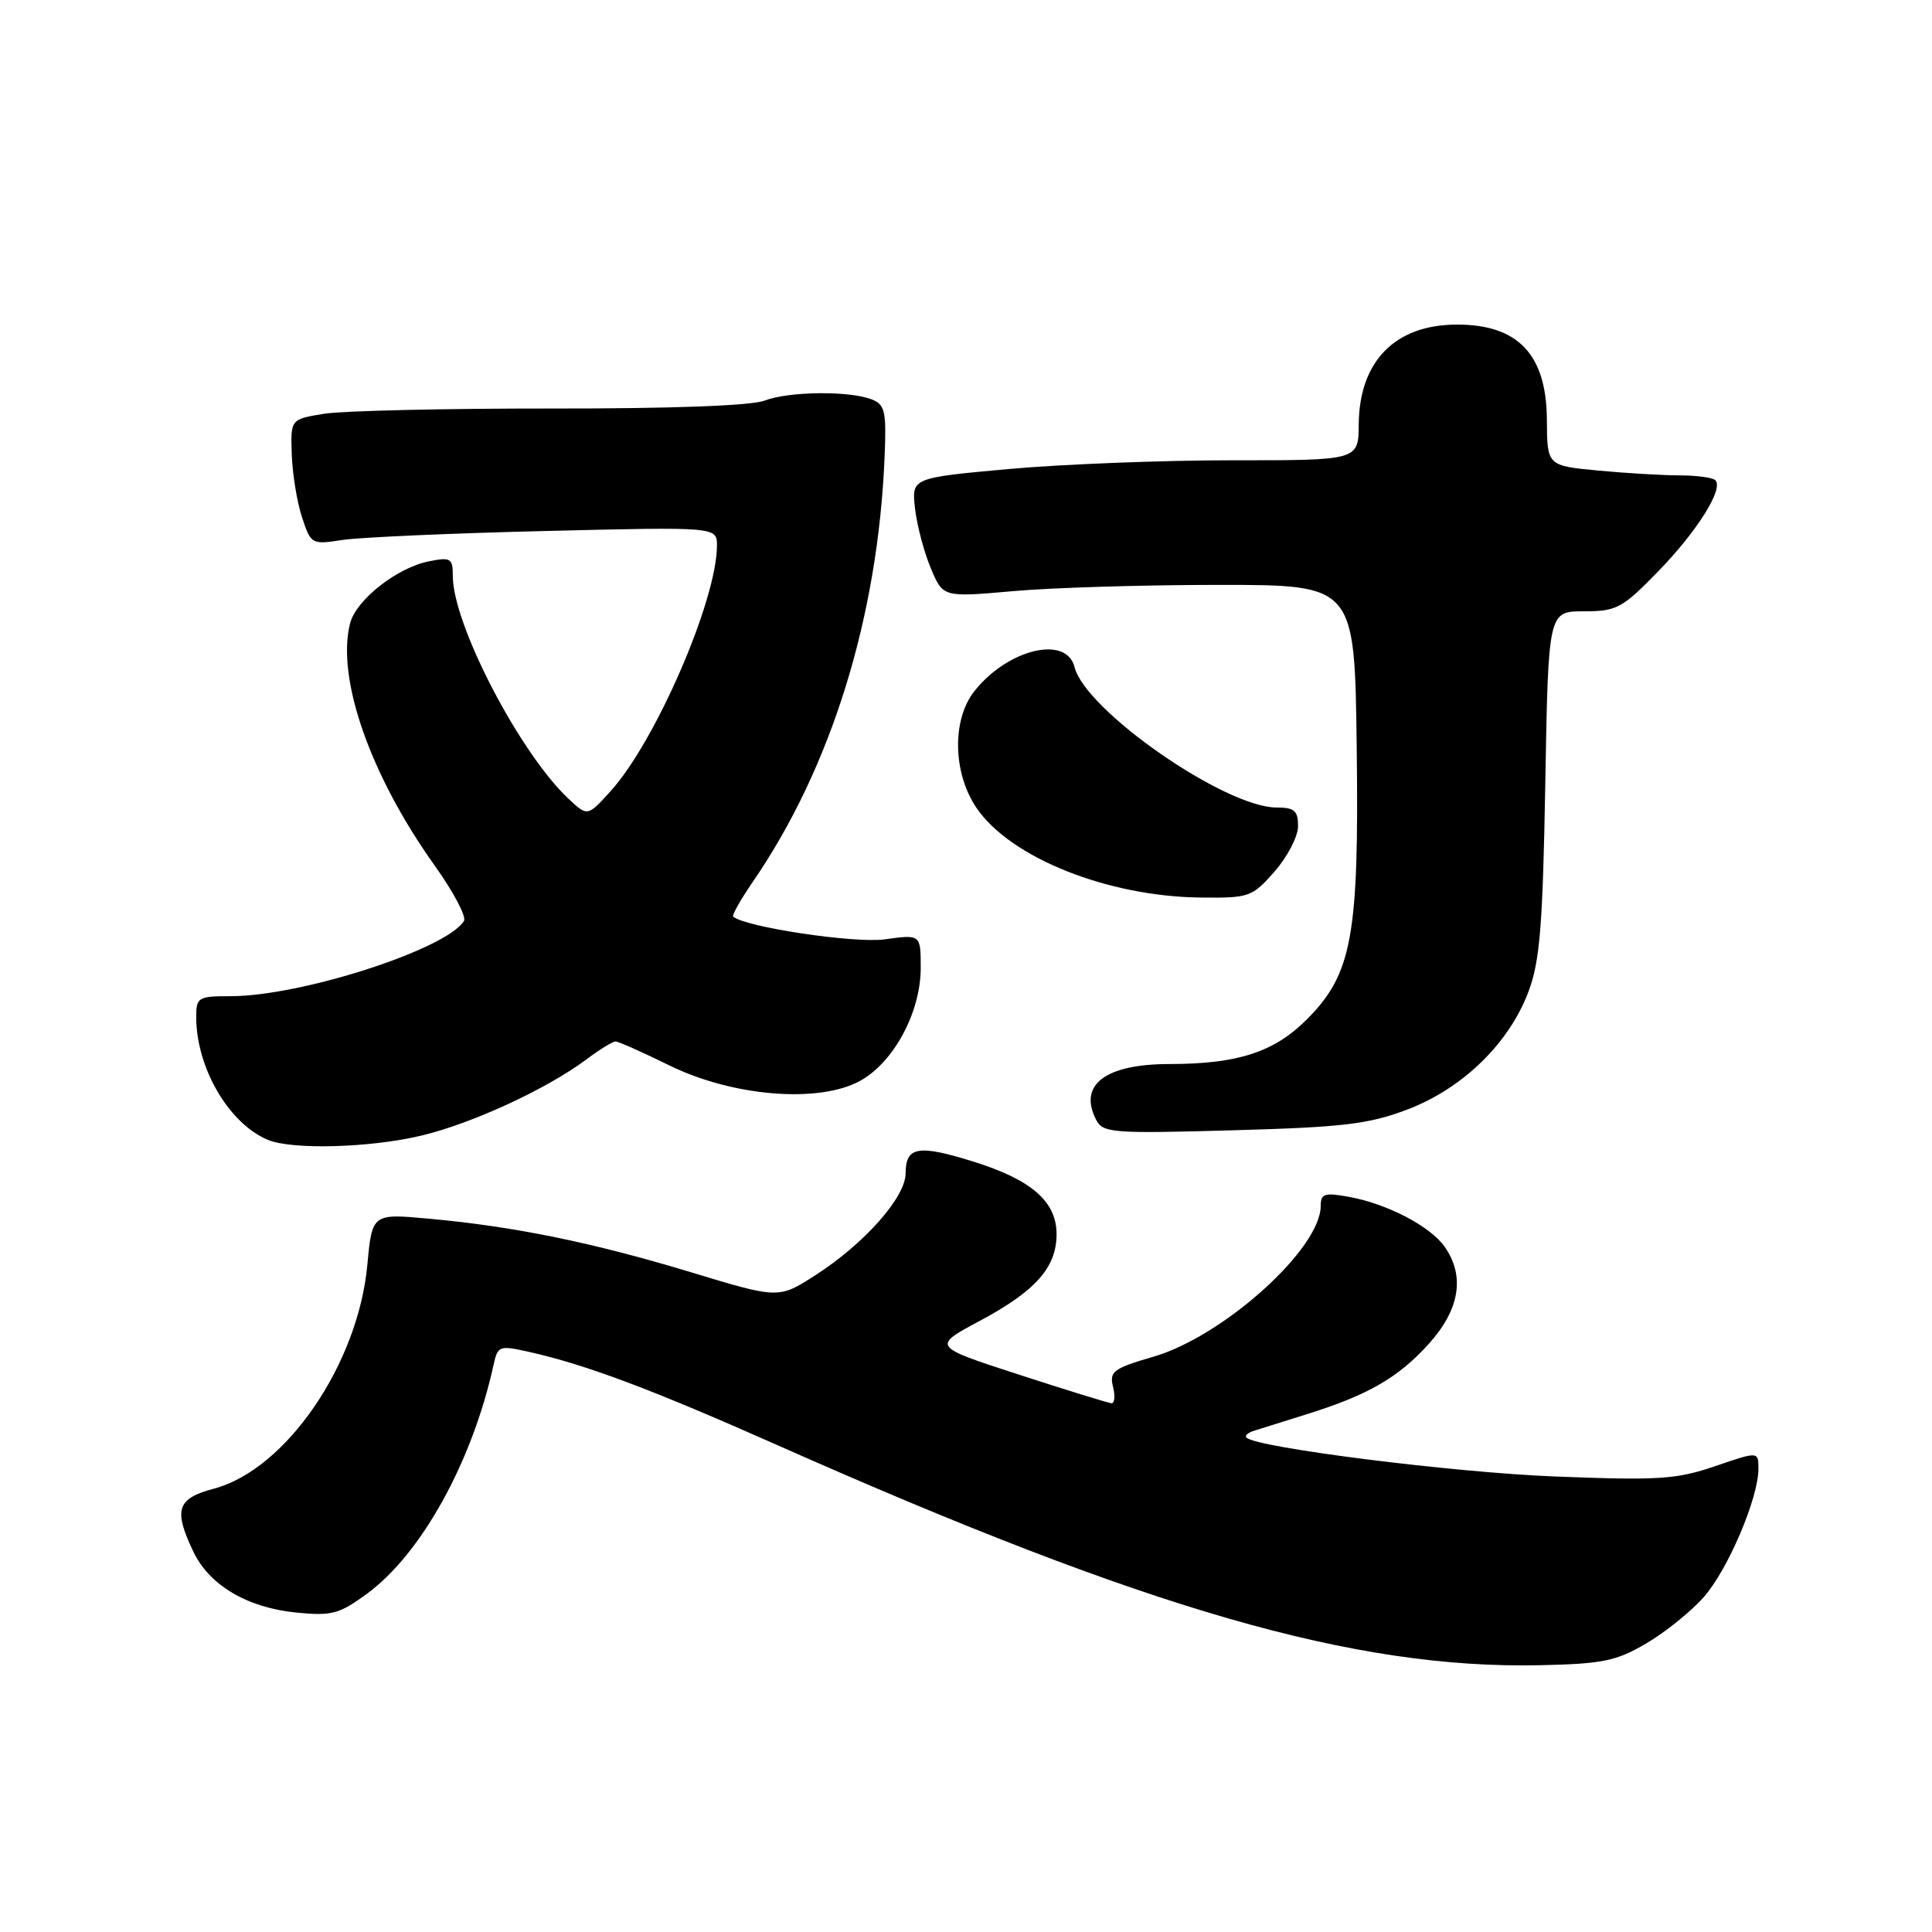 <?xml version="1.0" encoding="UTF-8" standalone="no"?>
<!DOCTYPE svg PUBLIC "-//W3C//DTD SVG 1.1//EN" "http://www.w3.org/Graphics/SVG/1.1/DTD/svg11.dtd" >
<svg xmlns="http://www.w3.org/2000/svg" xmlns:xlink="http://www.w3.org/1999/xlink" version="1.1" viewBox="0 0 256 256">
 <g >
 <path fill="currentColor"
d=" M 218.14 217.76 C 220.66 216.28 224.09 213.52 225.76 211.62 C 228.97 207.97 233.00 198.50 233.00 194.62 C 233.00 192.31 233.00 192.31 227.25 194.28 C 222.13 196.03 219.79 196.18 206.00 195.64 C 192.62 195.12 166.49 191.82 165.16 190.49 C 164.91 190.25 165.34 189.85 166.11 189.60 C 166.87 189.36 169.97 188.38 173.00 187.44 C 181.26 184.87 185.25 182.57 189.32 178.07 C 193.42 173.53 194.15 169.09 191.43 165.21 C 189.53 162.49 183.82 159.51 178.75 158.59 C 175.50 158.00 175.00 158.16 175.00 159.80 C 175.00 165.46 162.12 177.07 152.84 179.77 C 147.52 181.32 146.98 181.73 147.48 183.75 C 147.79 184.99 147.69 185.97 147.27 185.94 C 146.85 185.90 141.32 184.20 135.00 182.14 C 123.50 178.41 123.50 178.41 129.81 175.03 C 137.23 171.07 140.00 167.94 140.00 163.54 C 140.00 159.20 136.67 156.31 128.92 153.90 C 121.67 151.64 120.00 151.93 120.00 155.47 C 120.00 158.63 114.53 164.81 108.03 168.98 C 103.17 172.10 103.17 172.10 91.59 168.59 C 78.59 164.65 68.14 162.51 56.90 161.49 C 49.31 160.79 49.31 160.79 48.67 167.65 C 47.44 180.78 37.89 194.70 28.37 197.25 C 23.44 198.56 22.96 200.01 25.61 205.58 C 27.72 210.04 32.74 213.02 39.23 213.67 C 43.94 214.14 44.94 213.88 48.60 211.20 C 55.81 205.93 62.58 193.71 65.40 180.85 C 65.96 178.31 66.15 178.25 70.13 179.14 C 77.69 180.84 86.32 184.08 103.08 191.52 C 152.14 213.29 179.44 221.17 204.03 220.65 C 212.36 220.47 214.14 220.11 218.14 217.76 Z  M 55.76 150.49 C 62.45 148.92 72.48 144.29 77.68 140.39 C 79.43 139.08 81.18 138.00 81.56 138.00 C 81.94 138.00 85.15 139.43 88.69 141.17 C 97.09 145.30 108.53 146.23 113.98 143.21 C 118.45 140.74 122.00 134.11 122.00 128.25 C 122.00 123.81 122.00 123.81 117.22 124.47 C 113.22 125.02 98.69 122.84 97.15 121.45 C 96.96 121.28 98.14 119.20 99.77 116.82 C 110.15 101.70 116.33 81.77 117.21 60.60 C 117.47 54.48 117.27 53.61 115.50 52.92 C 112.52 51.76 104.52 51.85 101.32 53.08 C 99.55 53.76 88.96 54.15 73.00 54.13 C 58.98 54.12 45.48 54.43 43.00 54.82 C 38.50 55.54 38.50 55.54 38.66 60.23 C 38.75 62.80 39.36 66.55 40.02 68.55 C 41.20 72.12 41.29 72.18 45.36 71.55 C 47.64 71.20 59.74 70.66 72.25 70.36 C 95.00 69.81 95.00 69.81 95.00 72.30 C 95.00 79.49 86.85 98.30 80.89 104.85 C 77.85 108.20 77.85 108.20 75.34 105.85 C 68.87 99.79 60.00 82.72 60.00 76.34 C 60.00 73.97 59.74 73.80 56.83 74.38 C 52.58 75.23 47.16 79.50 46.38 82.63 C 44.56 89.87 49.05 102.71 57.57 114.65 C 60.07 118.15 61.83 121.47 61.48 122.03 C 59.15 125.79 39.91 132.00 30.55 132.00 C 26.25 132.00 26.00 132.15 26.00 134.76 C 26.00 141.48 30.32 148.88 35.50 151.04 C 38.70 152.37 48.97 152.10 55.76 150.49 Z  M 186.50 147.01 C 193.83 144.22 199.99 138.21 202.54 131.37 C 204.05 127.34 204.43 122.59 204.76 103.75 C 205.16 81.00 205.16 81.00 209.87 81.00 C 214.22 81.00 214.94 80.61 219.68 75.75 C 224.88 70.41 228.43 64.76 227.29 63.63 C 226.95 63.28 224.83 63.00 222.58 62.99 C 220.34 62.99 215.46 62.70 211.75 62.35 C 205.00 61.71 205.00 61.71 204.97 55.61 C 204.92 46.98 201.15 42.99 193.03 43.01 C 184.86 43.02 180.10 47.87 180.04 56.25 C 180.00 61.00 180.00 61.00 163.25 60.99 C 154.04 60.99 140.71 61.51 133.64 62.15 C 120.78 63.32 120.78 63.32 121.25 67.41 C 121.51 69.66 122.46 73.22 123.35 75.33 C 124.96 79.15 124.96 79.15 134.23 78.33 C 139.33 77.87 151.60 77.50 161.50 77.50 C 179.50 77.50 179.50 77.50 179.77 98.92 C 180.09 124.07 179.17 129.06 173.14 135.10 C 168.82 139.42 163.98 140.99 154.94 140.99 C 146.46 141.00 142.85 143.74 145.24 148.37 C 146.14 150.12 147.33 150.22 163.35 149.77 C 178.03 149.36 181.36 148.96 186.50 147.01 Z  M 168.90 115.47 C 170.60 113.52 172.00 110.82 172.00 109.47 C 172.00 107.42 171.51 107.00 169.16 107.00 C 162.32 107.00 143.83 94.15 142.38 88.39 C 141.31 84.11 133.50 86.01 129.09 91.61 C 126.12 95.39 126.26 102.44 129.39 107.05 C 133.88 113.66 146.79 118.81 159.15 118.93 C 165.54 119.00 165.91 118.86 168.90 115.47 Z "/>
</g>
</svg>